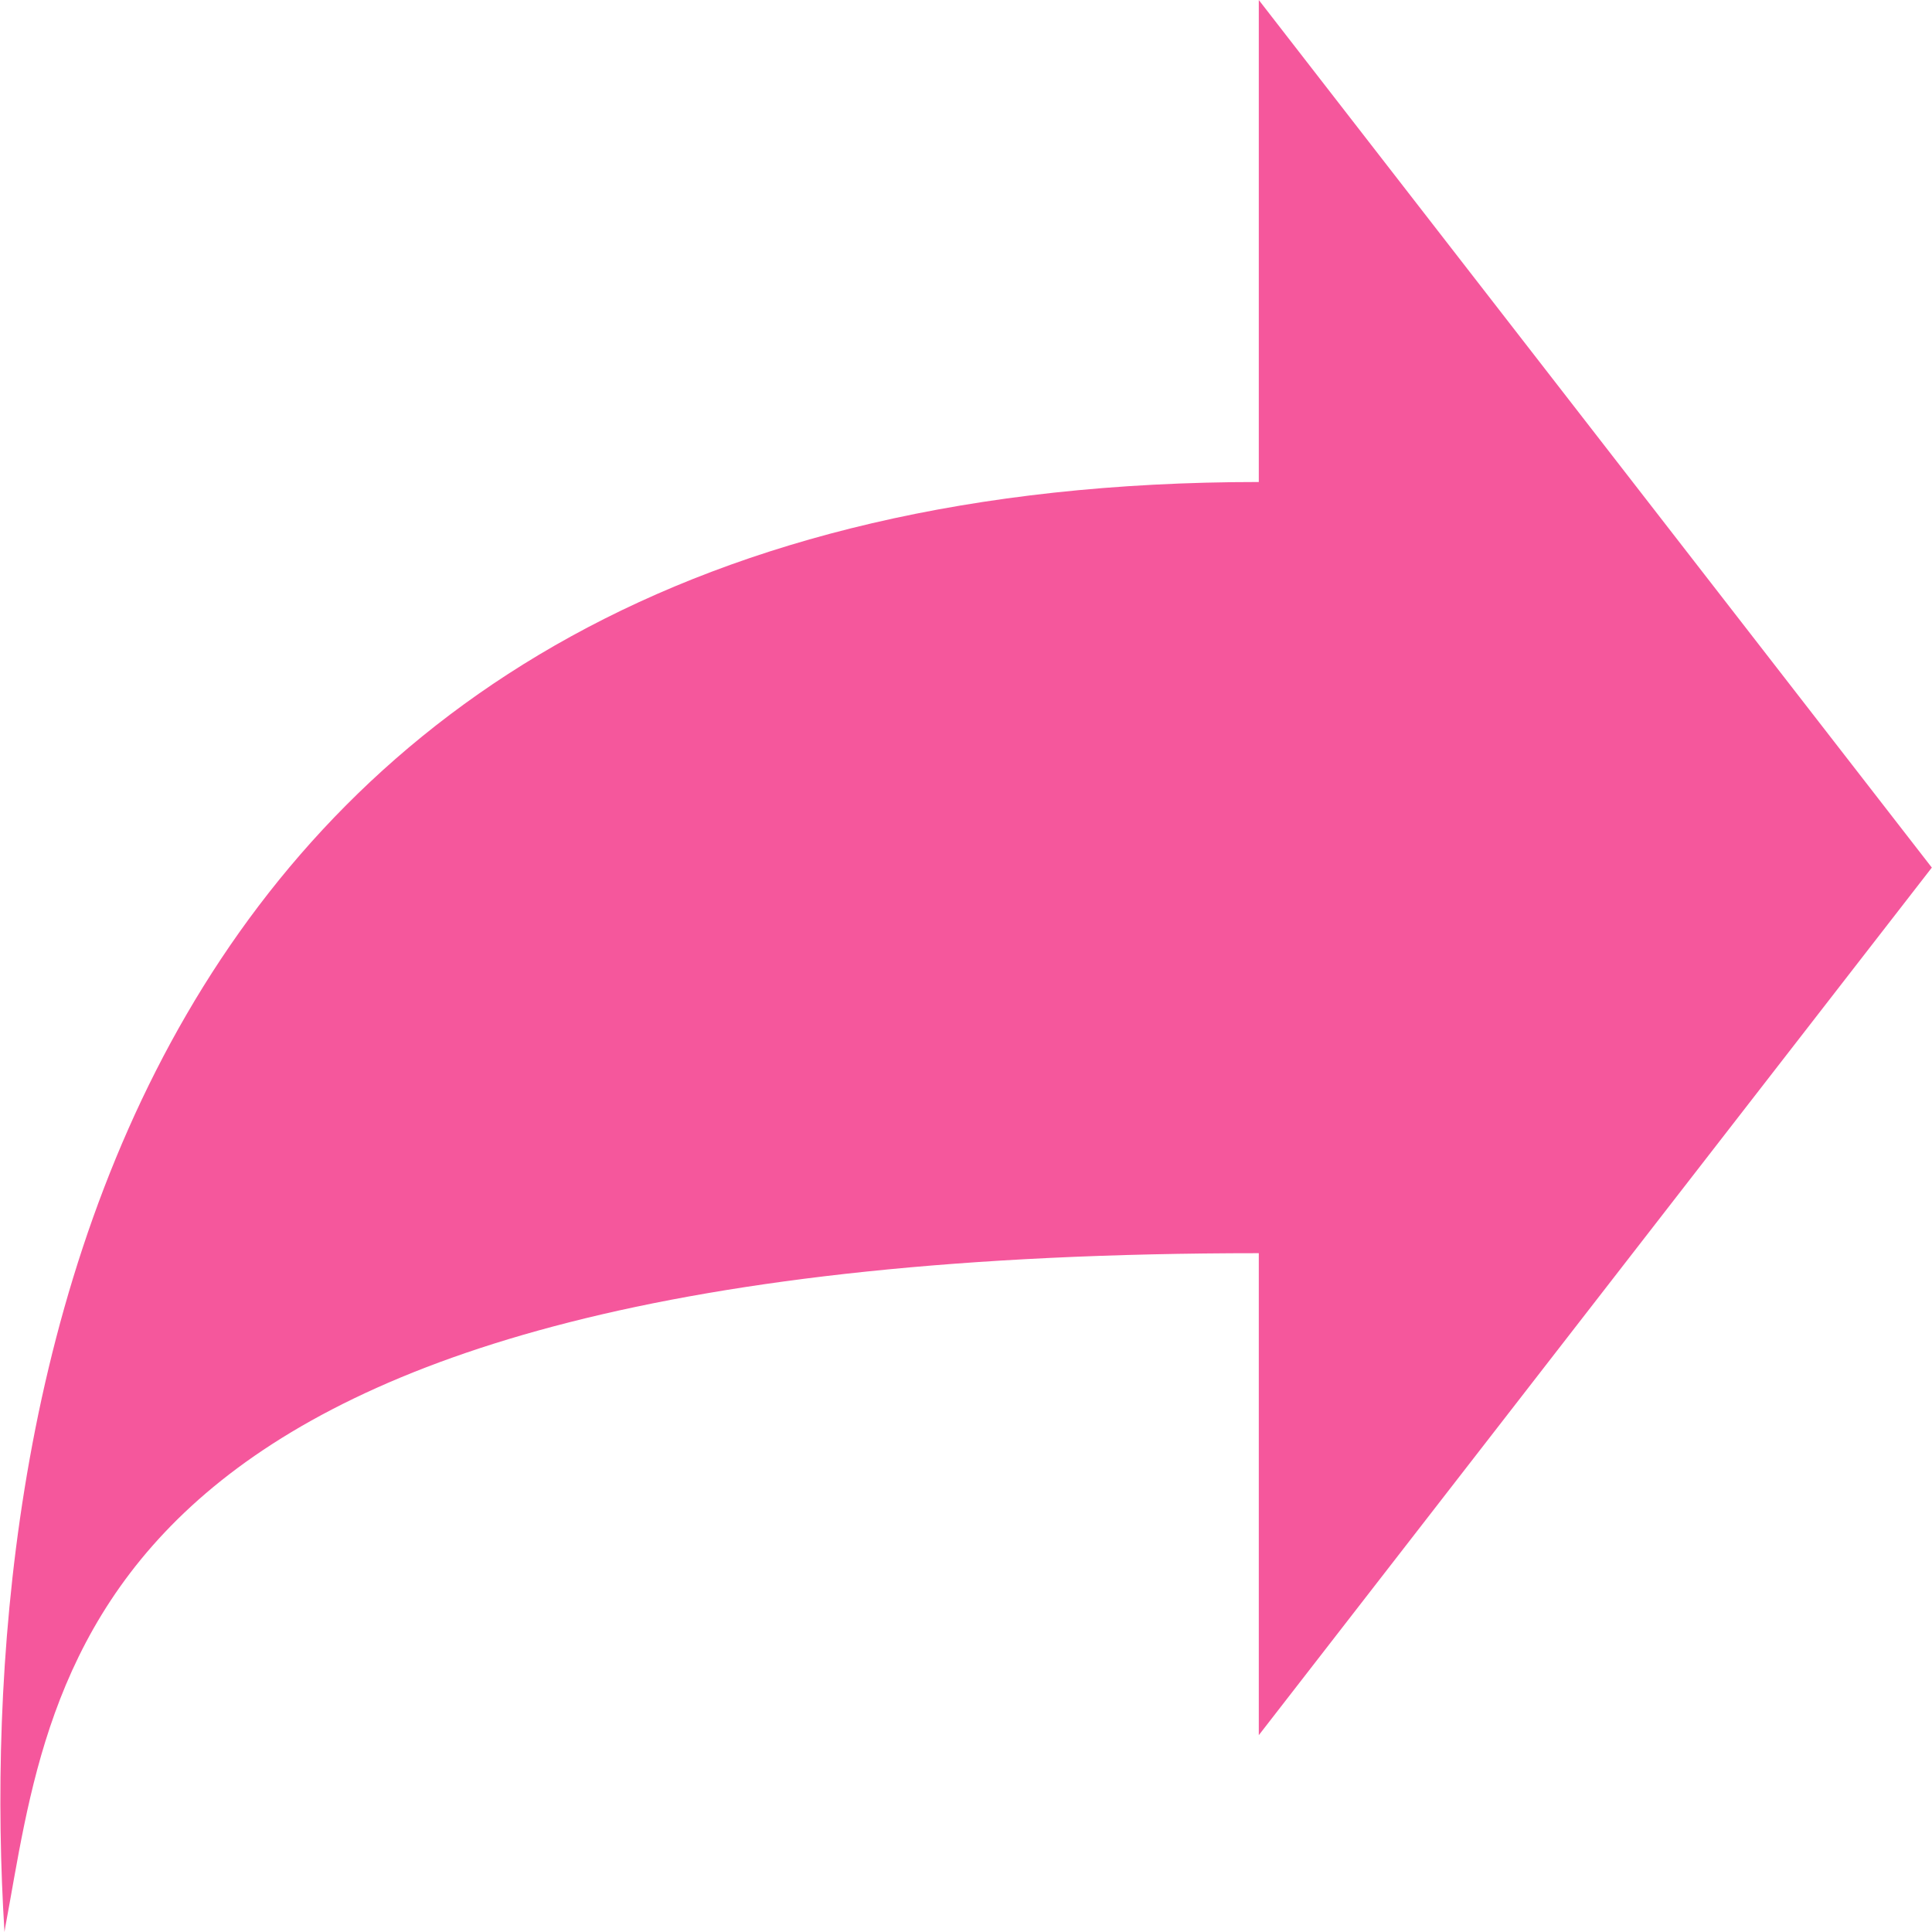 <svg xmlns="http://www.w3.org/2000/svg" width="15.5" height="15.501" viewBox="0 0 15.5 15.501">
  <path id="Icon_akar-share-arrow" data-name="Icon akar-share-arrow" d="M18.5,9.961,13.1,3V6.867c-9.263,0-10.32,7.509-10.063,11.633l.005-.032c.389-2.081.552-5.414,10.058-5.414v3.867L18.5,9.96Z" transform="translate(-3.001 -3)" fill="#f5579c"/>
</svg>
